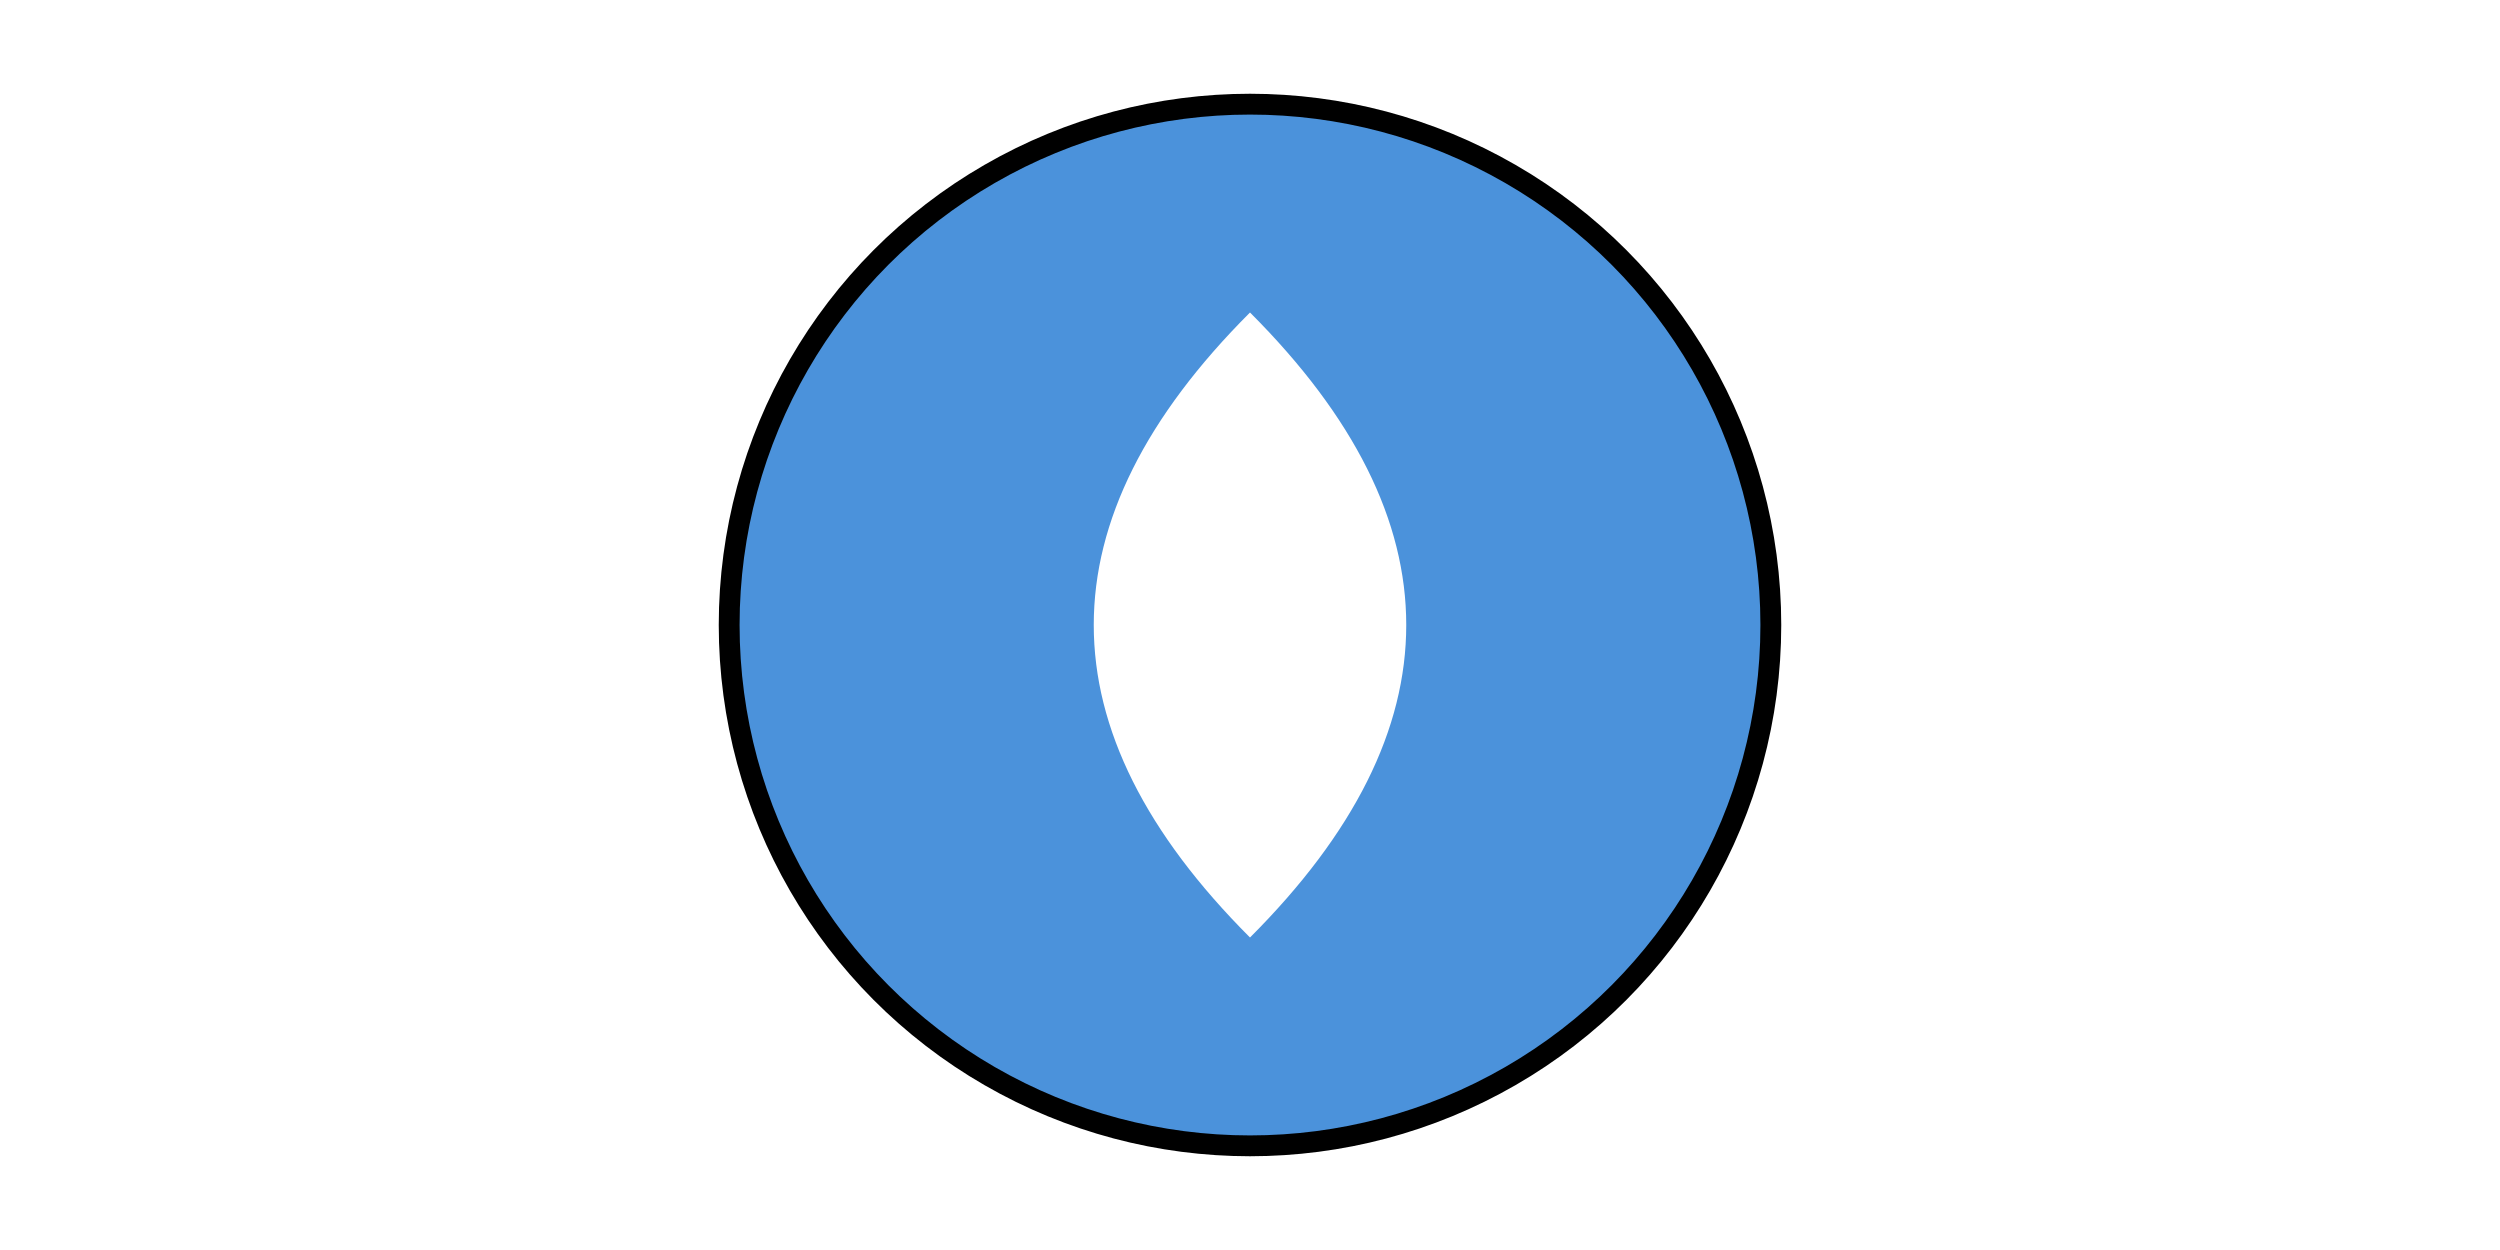 <svg xmlns="http://www.w3.org/2000/svg" width="120" height="60" viewBox="0 0 120 60">
  <rect width="120" height="60" fill="#fff"/>
  <circle cx="60" cy="30" r="25" fill="#4B92DB" stroke="#000" stroke-width="1"/>
  <path d="M60 15 Q75 30 60 45 Q45 30 60 15" fill="#fff"/>
</svg> 